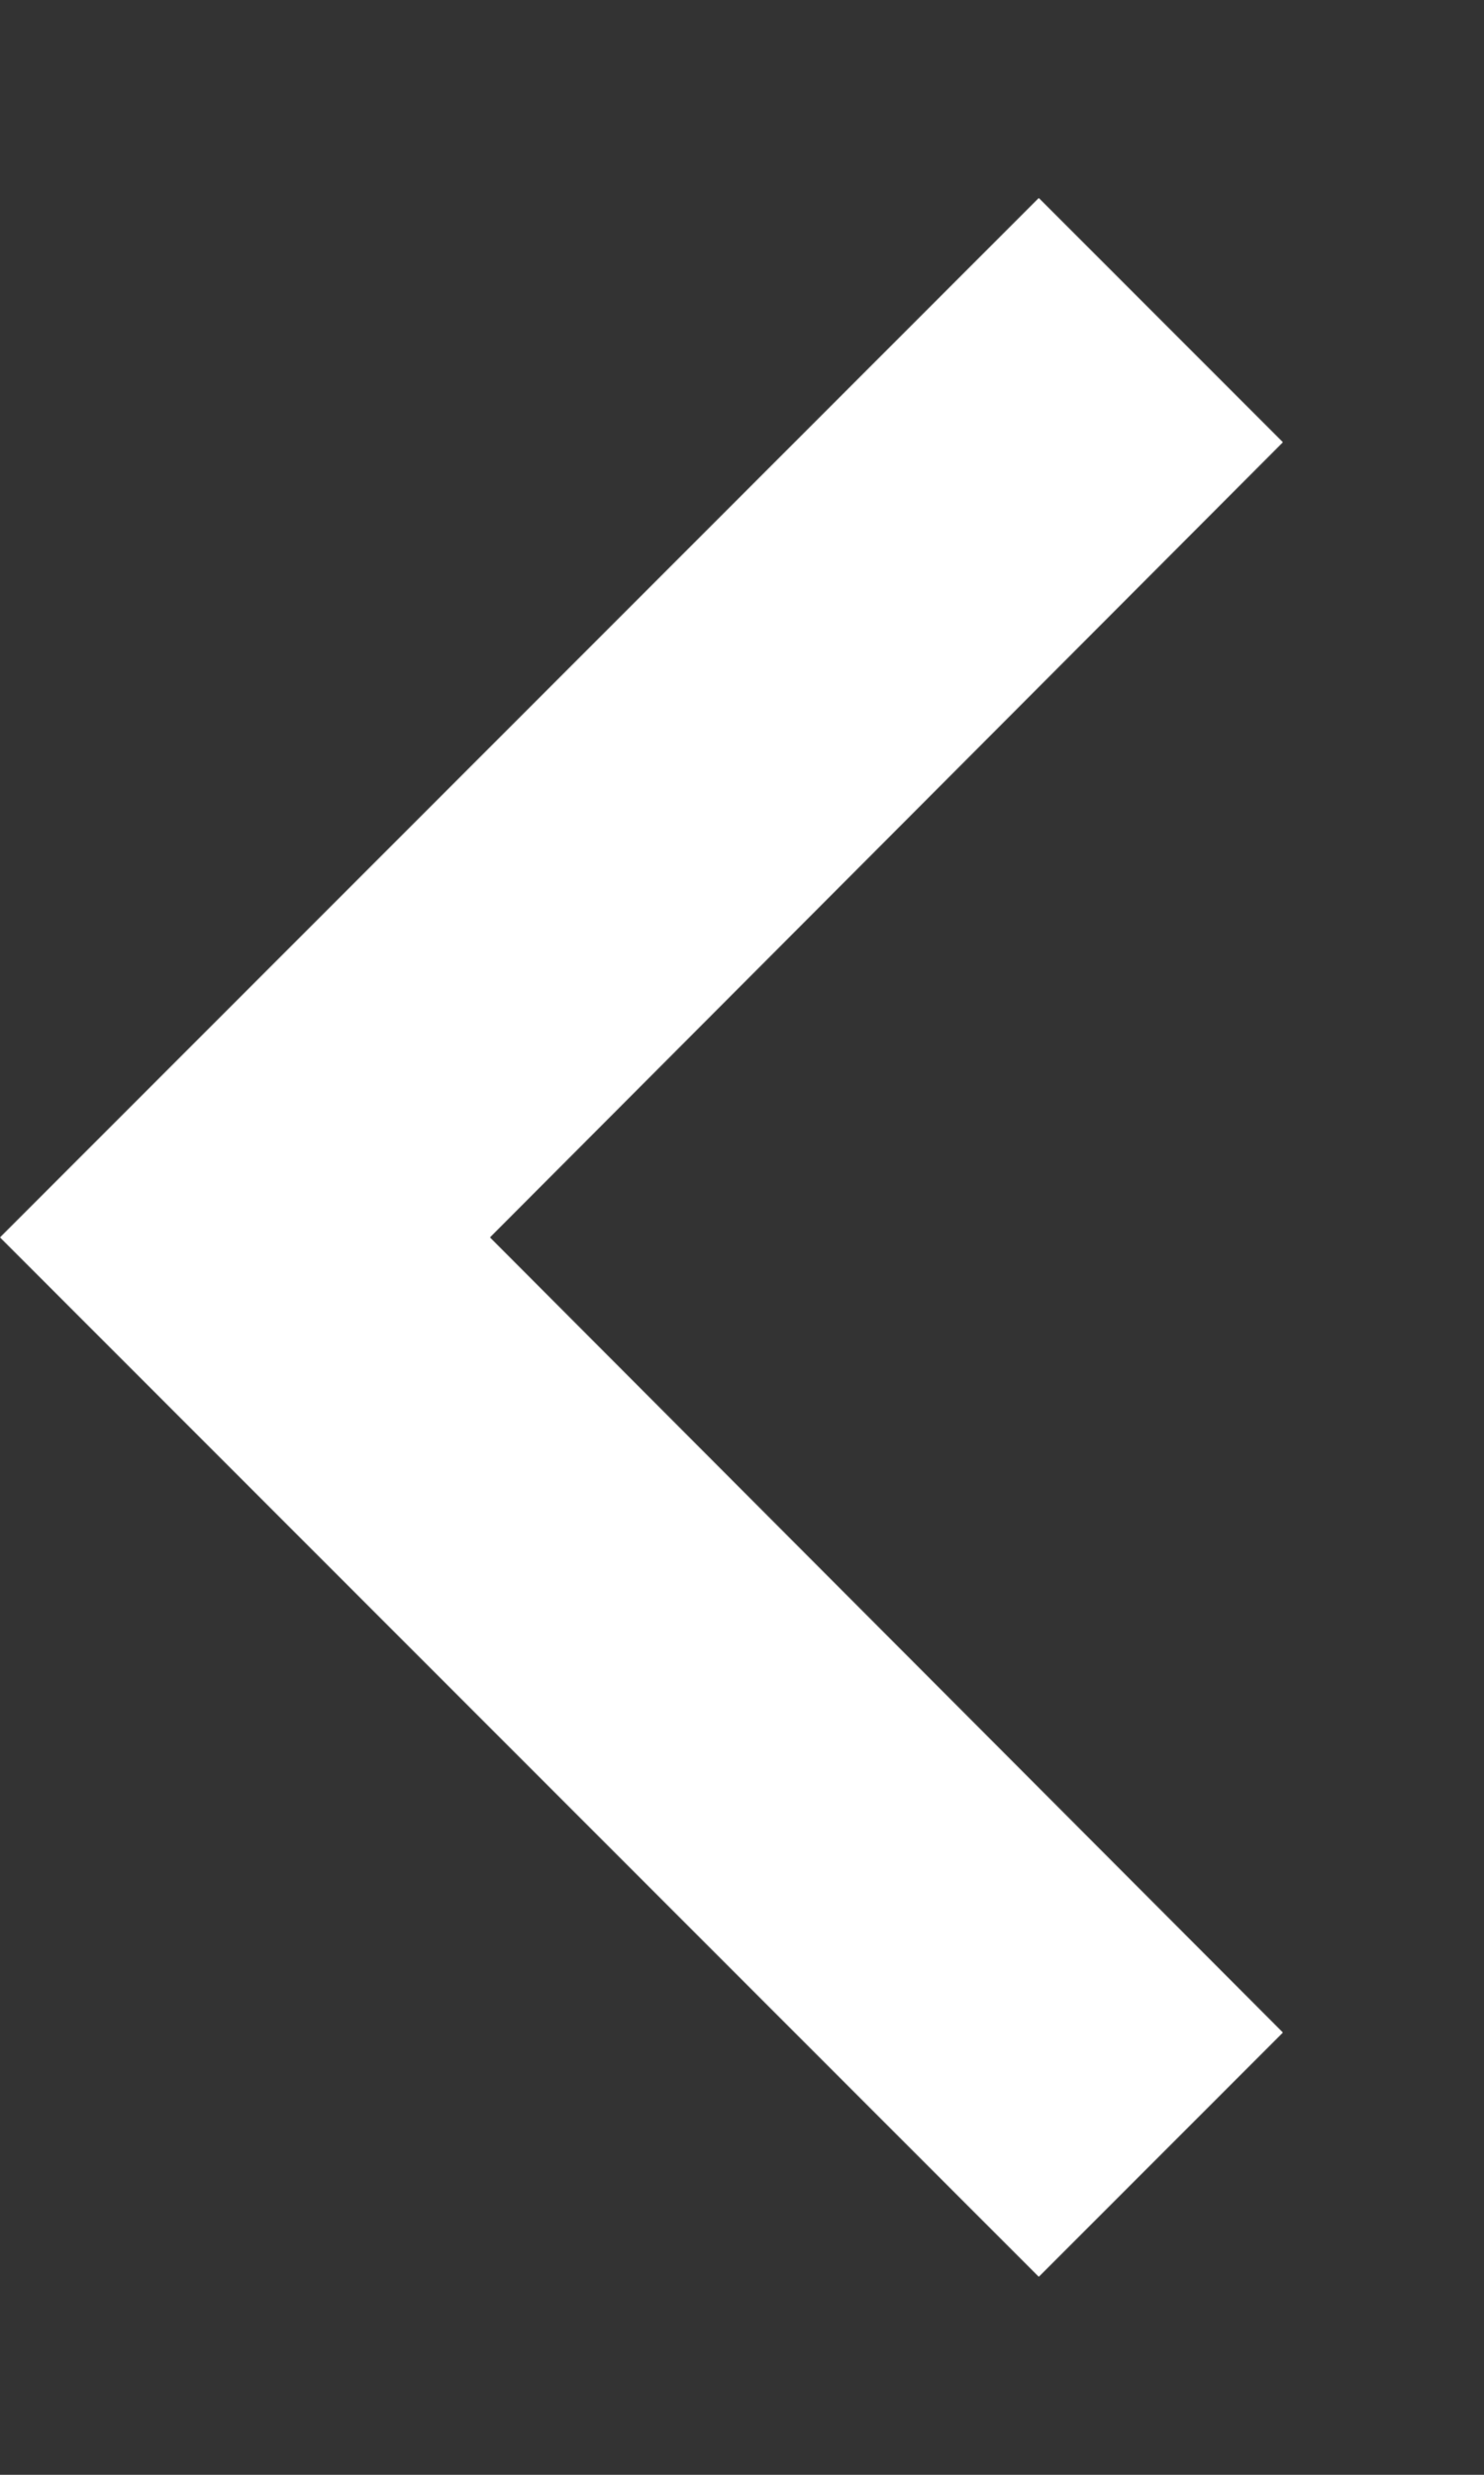 <svg width="6" height="10" viewBox="0 0 6 10" fill="none" xmlns="http://www.w3.org/2000/svg">
<rect x="0" y="0" width="6" height="10" fill="#333333" stroke="none"/>
<path d="M5.187 8.213L1.981 5L5.187 1.787L4.2 0.8L0 5L4.2 9.2L5.187 8.213Z" fill="white"/>
</svg>

